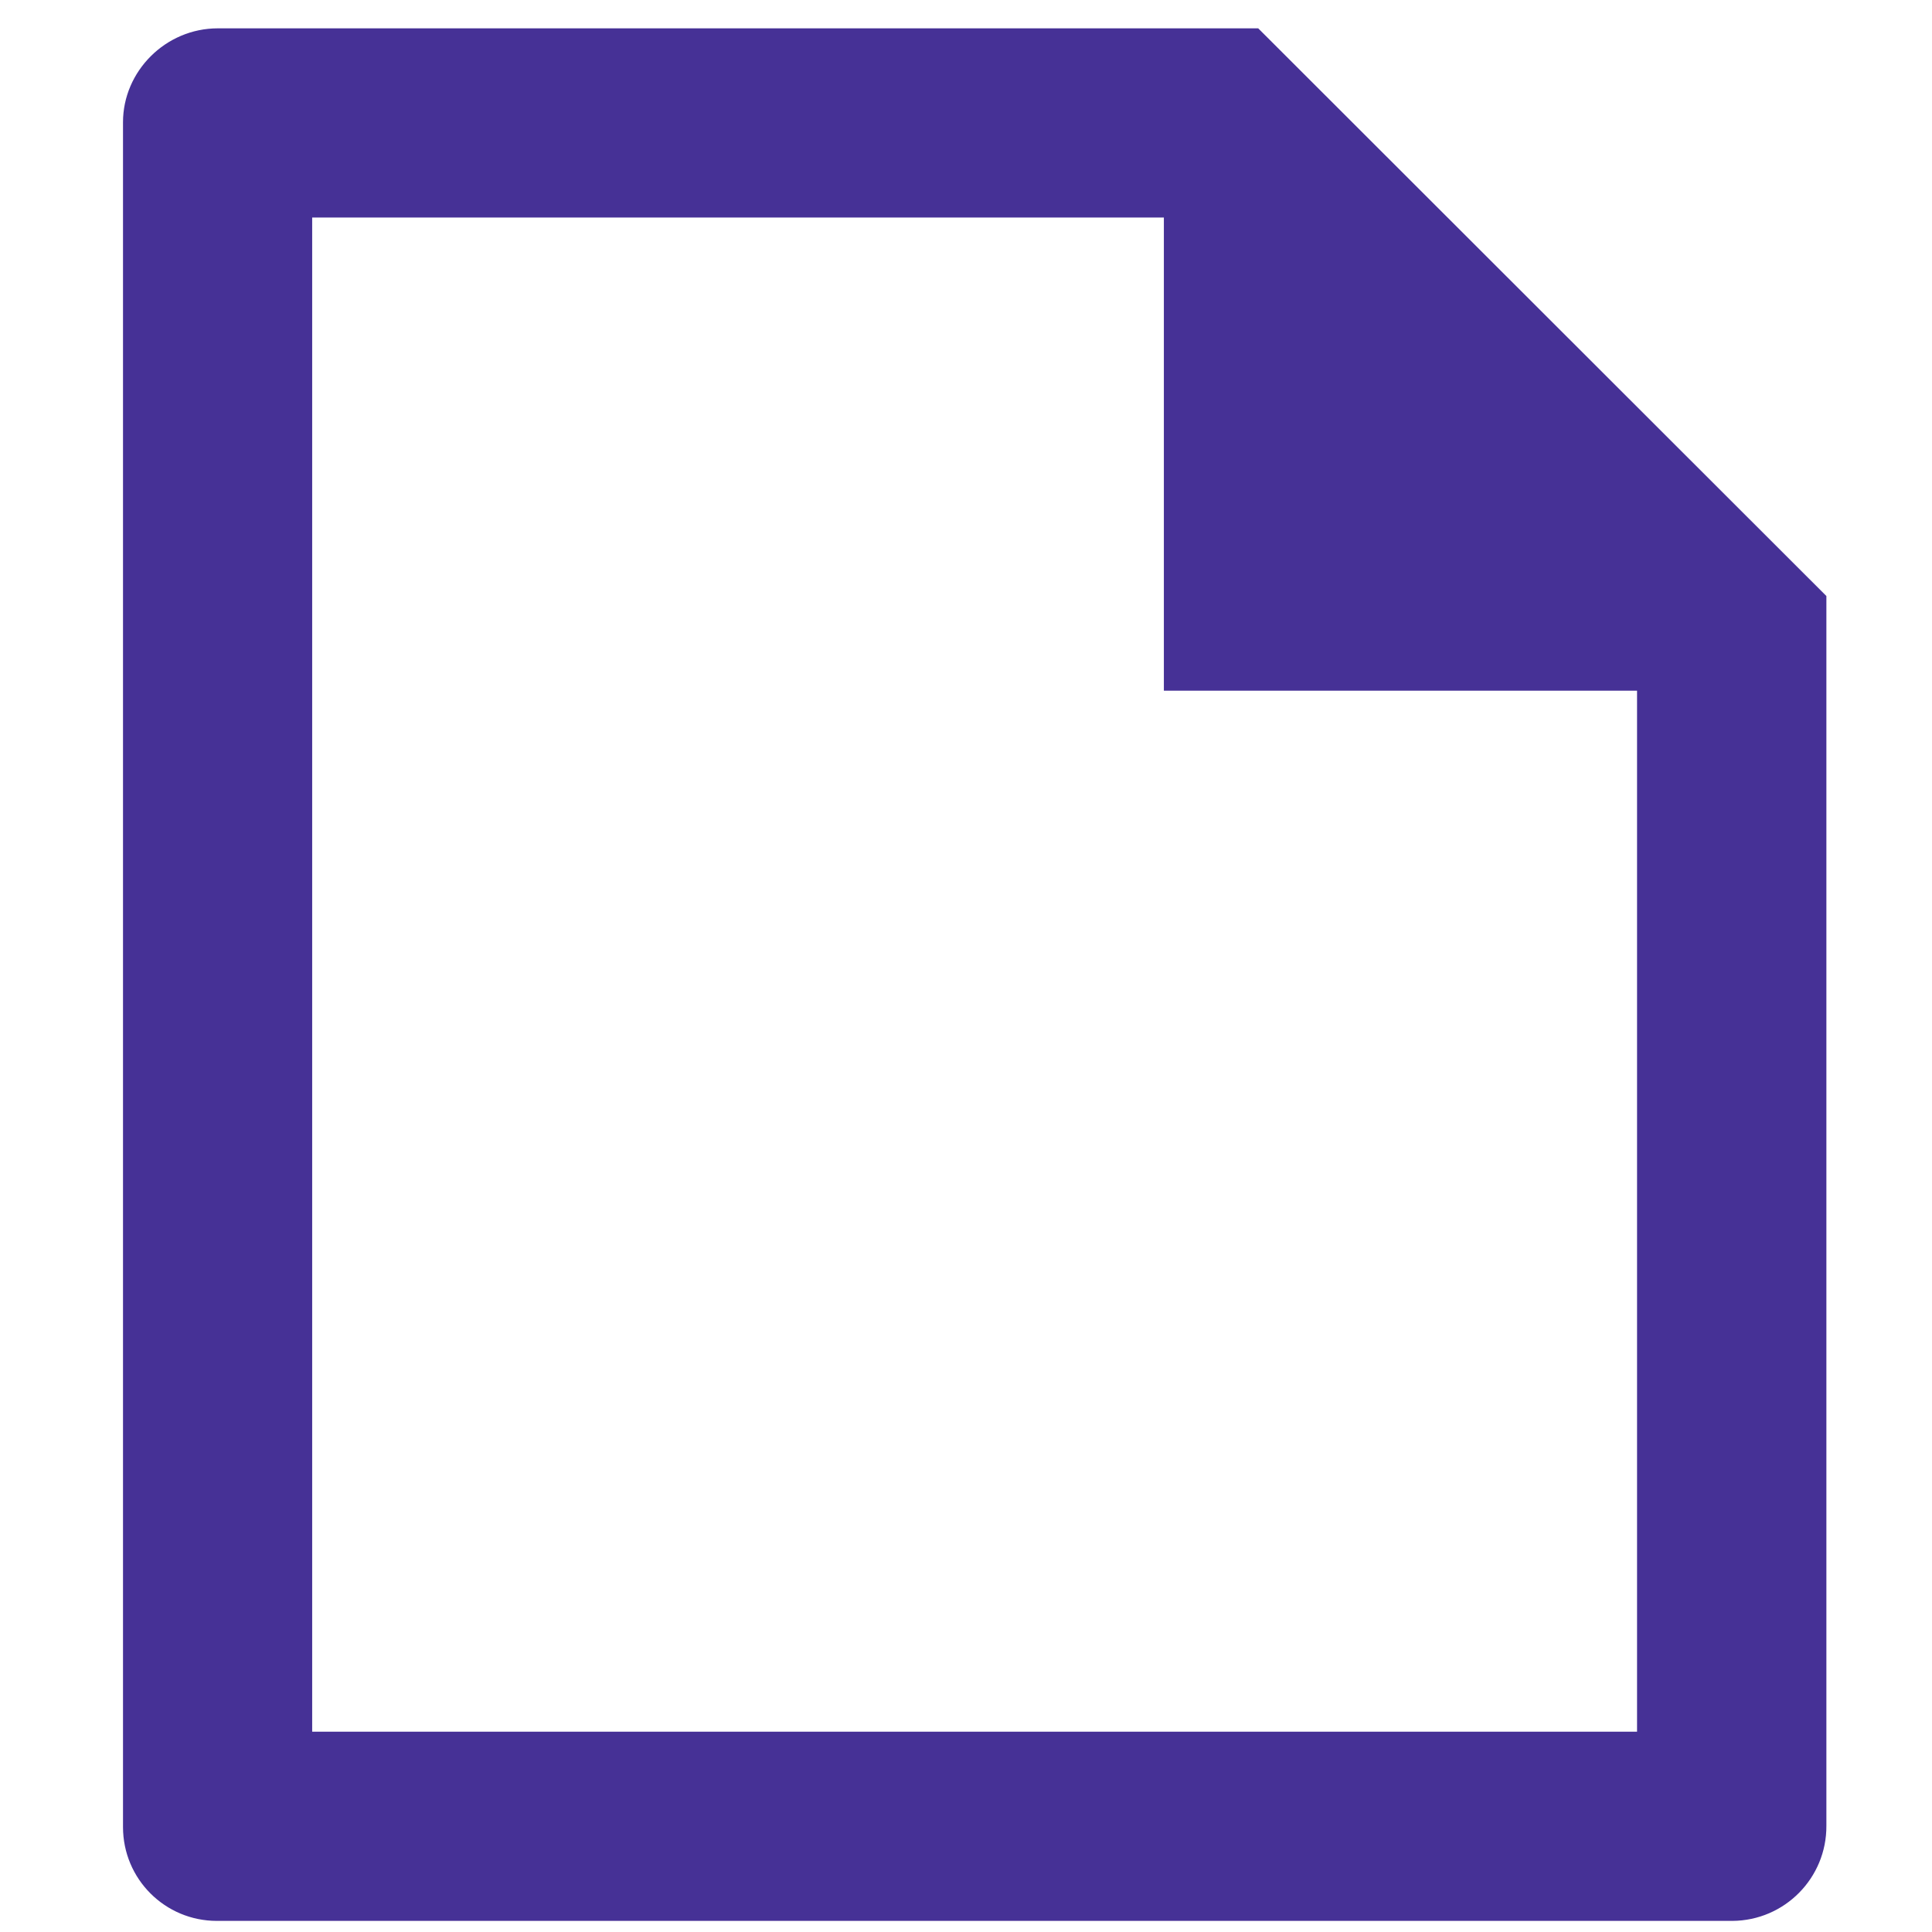 <svg width="12" height="12" viewBox="0 0 12 12" fill="none" xmlns="http://www.w3.org/2000/svg">
<path d="M11.344 3.702V11.34C11.346 11.664 11.085 11.929 10.76 11.931H1.347C1.025 11.931 0.764 11.671 0.764 11.348V0.759C0.764 0.443 1.028 0.176 1.353 0.176H7.815L11.344 3.702ZM10.168 4.29H7.229V1.351H1.939V10.756H10.168V4.29Z" fill="#463196"/>
</svg>
